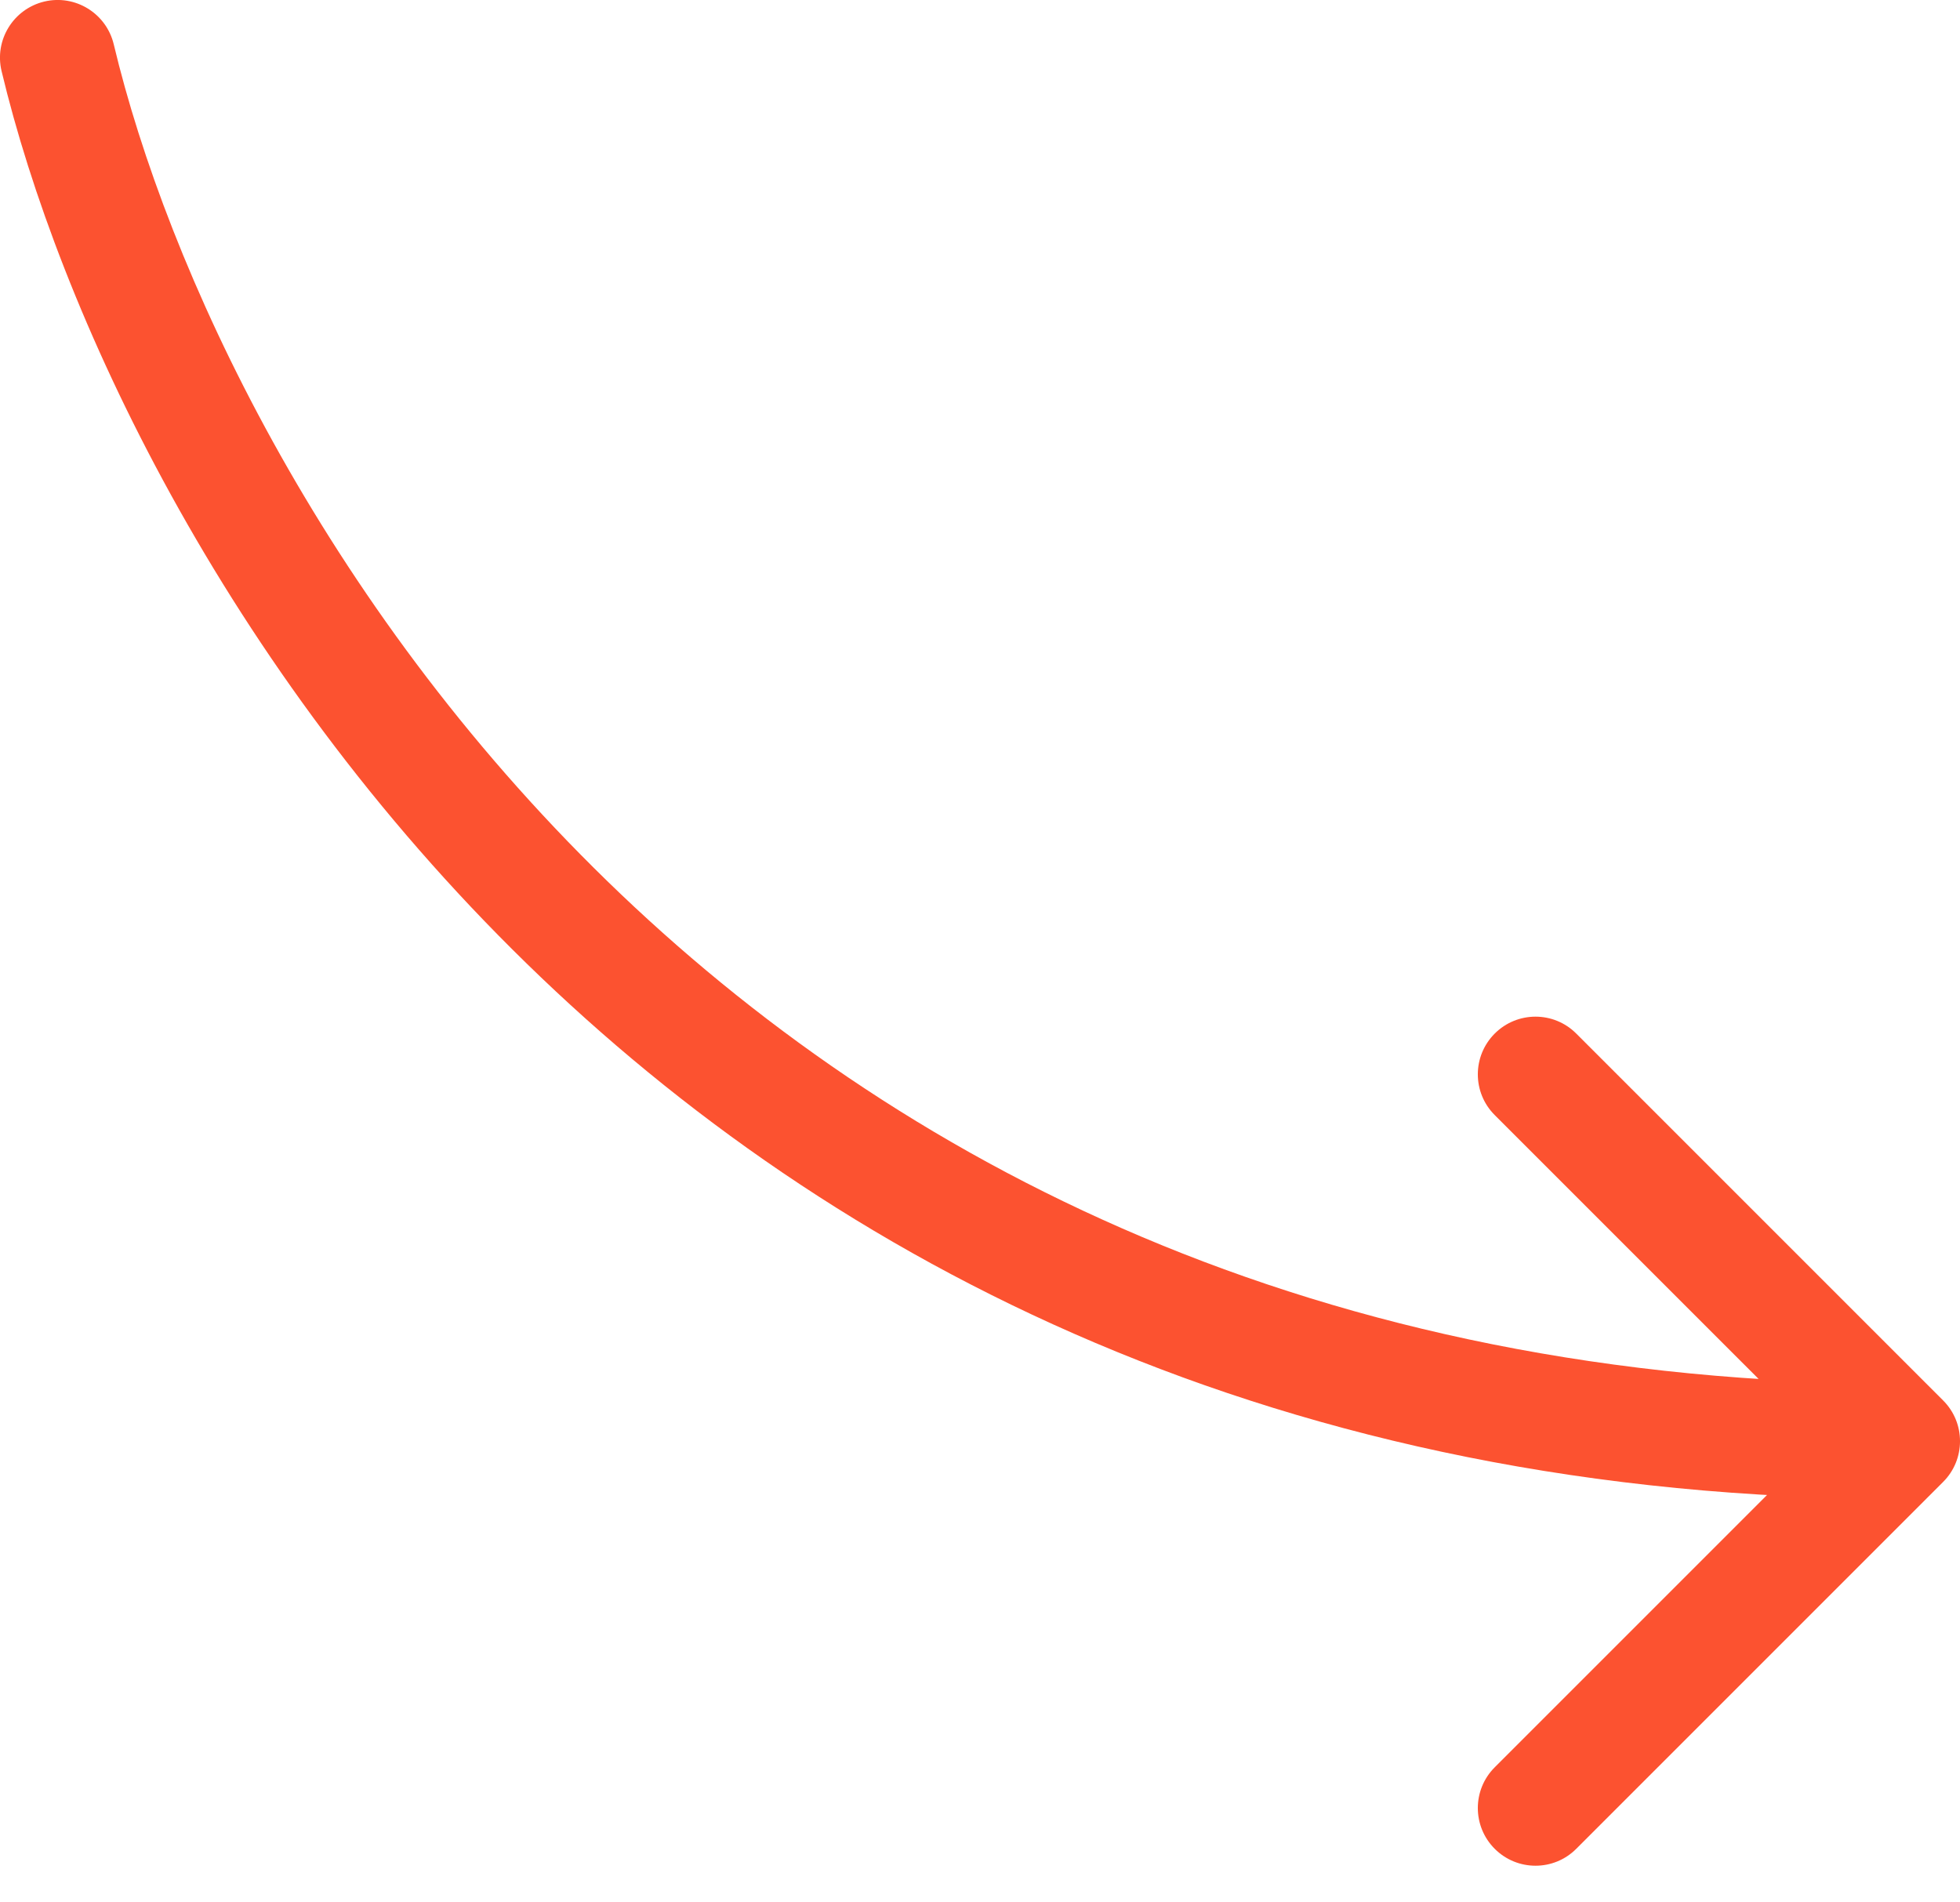 <svg width="34" height="33" viewBox="0 0 34 33" fill="none" xmlns="http://www.w3.org/2000/svg">
<path d="M1.973 0.768C1.844 0.231 1.305 -0.101 0.768 0.027C0.231 0.156 -0.101 0.695 0.027 1.232L1.973 0.768ZM33.707 25.707C34.098 25.317 34.098 24.683 33.707 24.293L27.343 17.929C26.953 17.538 26.32 17.538 25.929 17.929C25.538 18.32 25.538 18.953 25.929 19.343L31.586 25L25.929 30.657C25.538 31.047 25.538 31.68 25.929 32.071C26.32 32.462 26.953 32.462 27.343 32.071L33.707 25.707ZM0.027 1.232C2.002 9.5 11.358 26 33 26V24C12.613 24 3.819 8.5 1.973 0.768L0.027 1.232Z" fill="#FC5230"/>
</svg>
